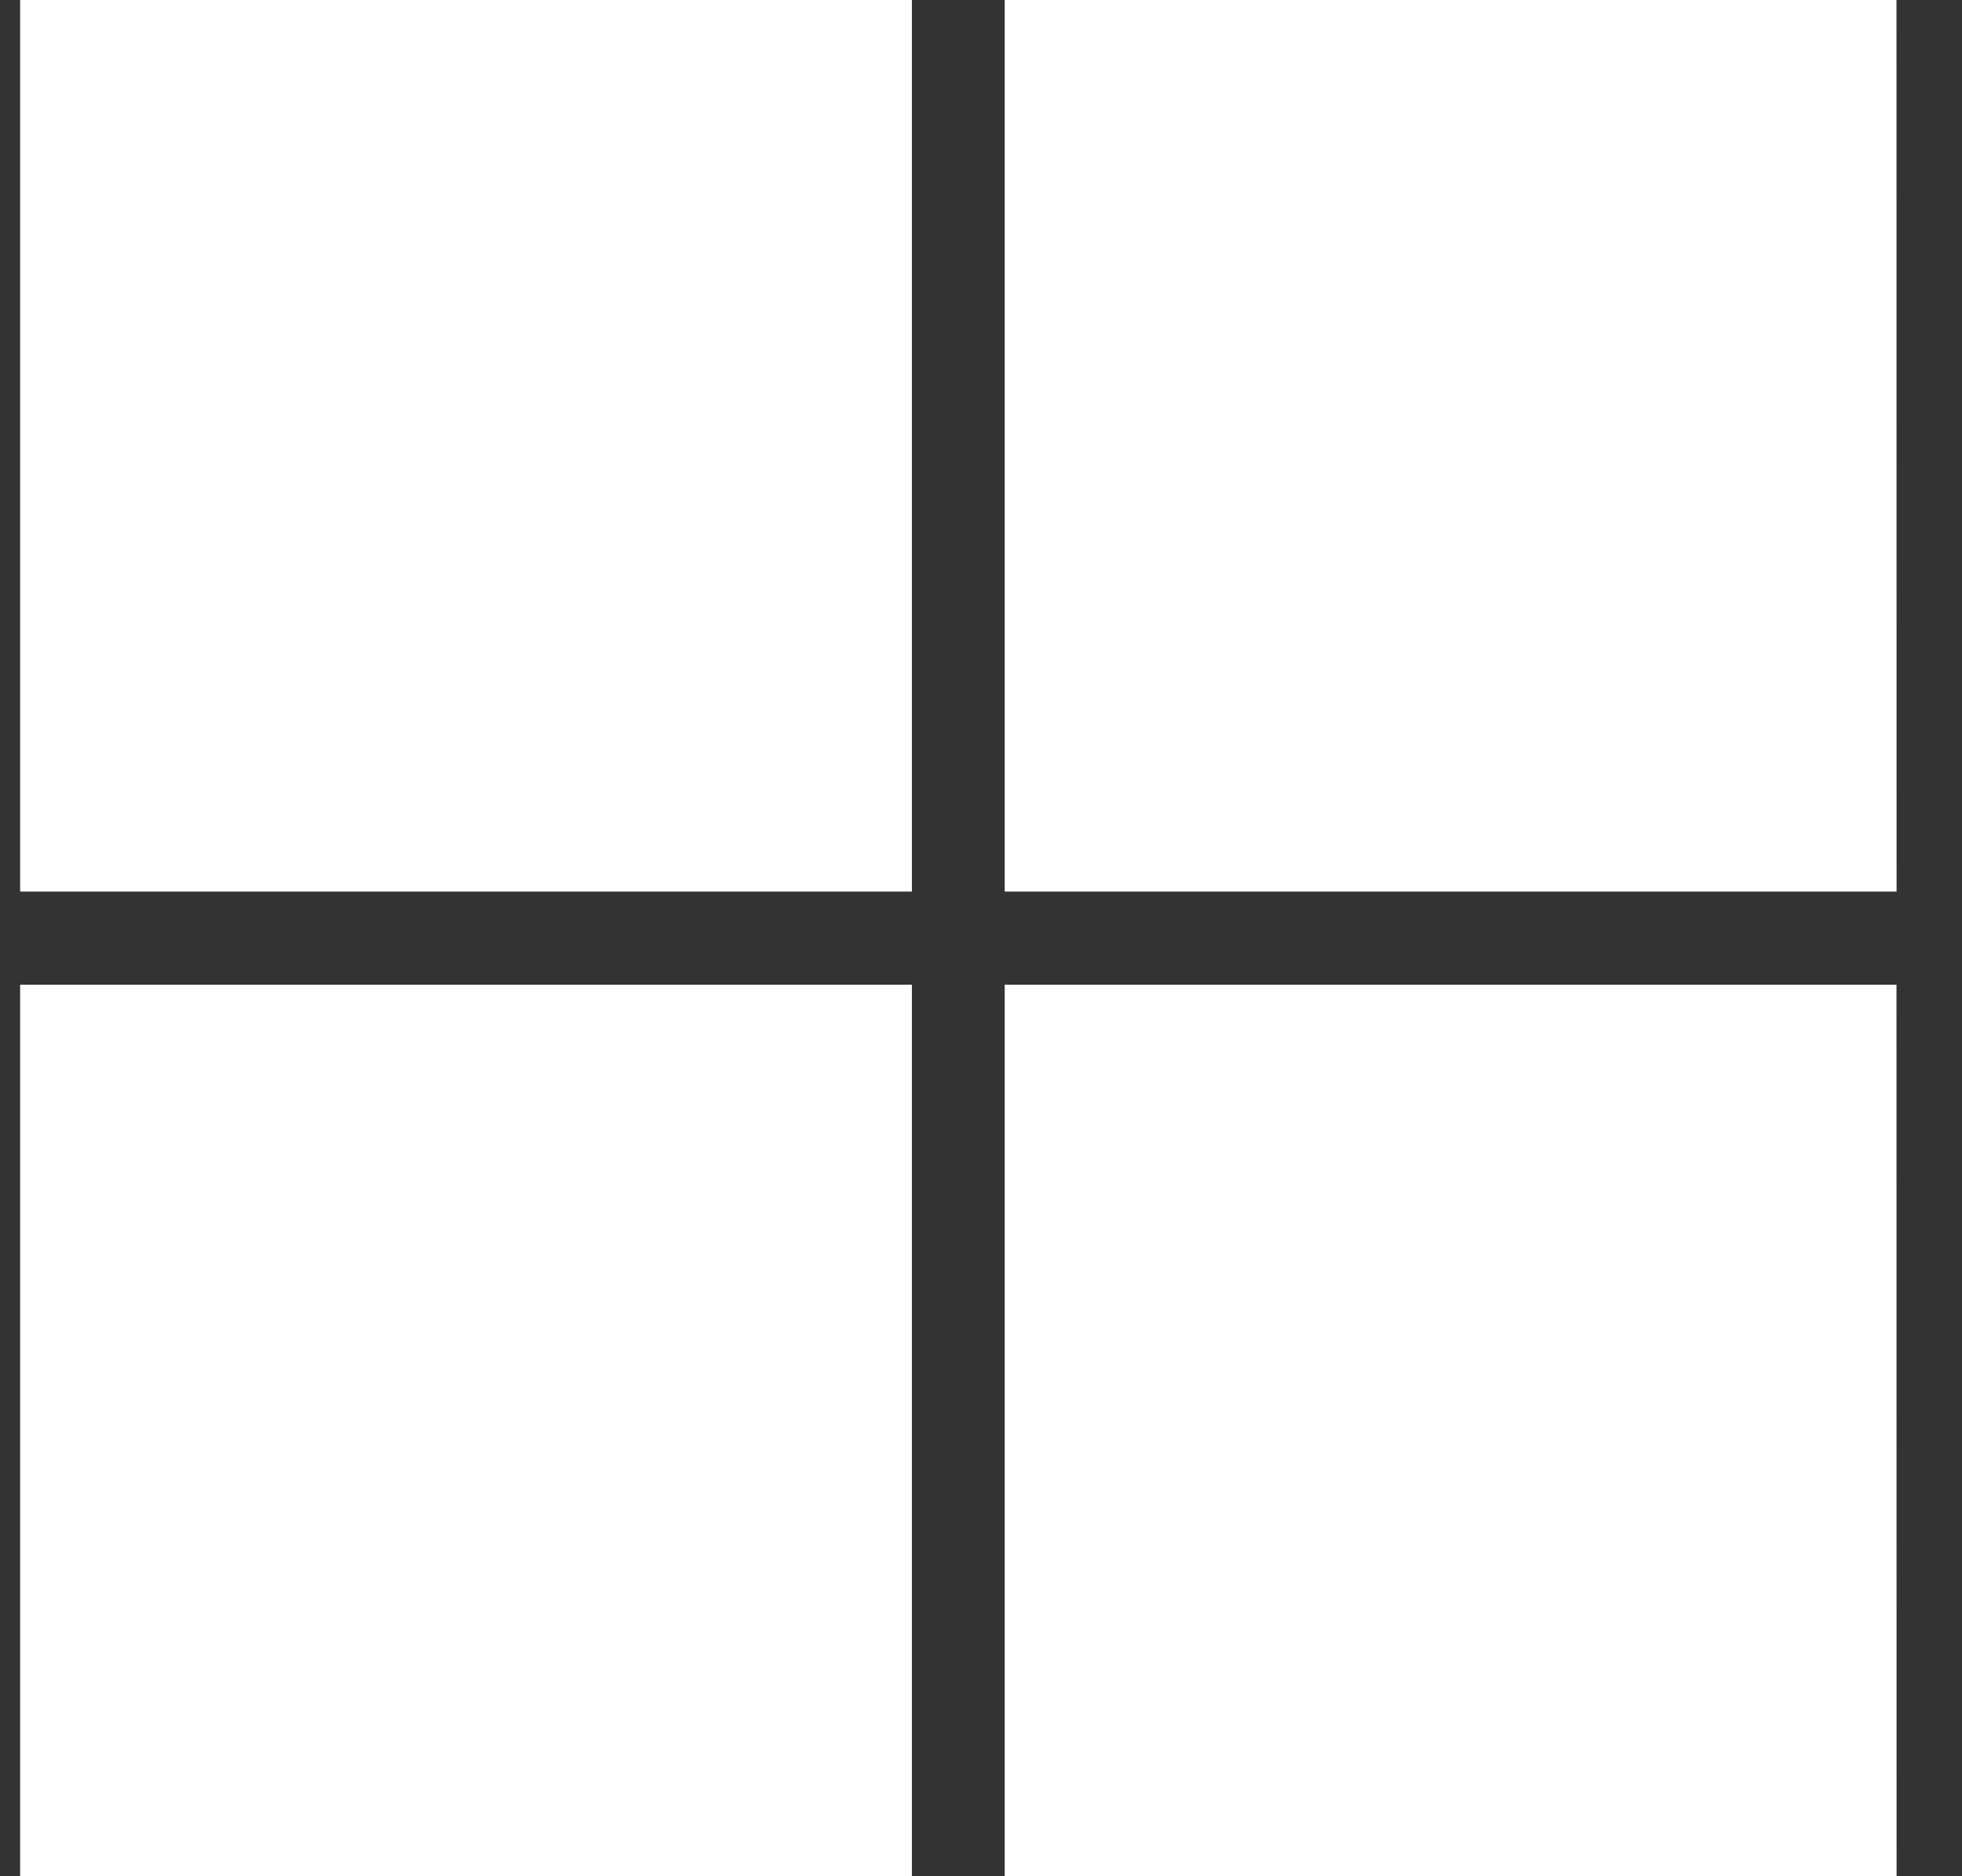 <svg width="23" height="22" viewBox="0 0 23 22" fill="none" xmlns="http://www.w3.org/2000/svg">
<rect x="0" y="0" width="23" height="22" fill="#333333" stroke="none"/>
<path d="M10.69 10.454H0.236V0H10.69V10.454ZM22.233 10.454H11.778V0H22.232L22.233 10.454ZM10.69 22H0.236V11.546H10.69V22ZM22.233 22H11.778V11.546H22.232L22.233 22Z" fill="white"/>
</svg>
